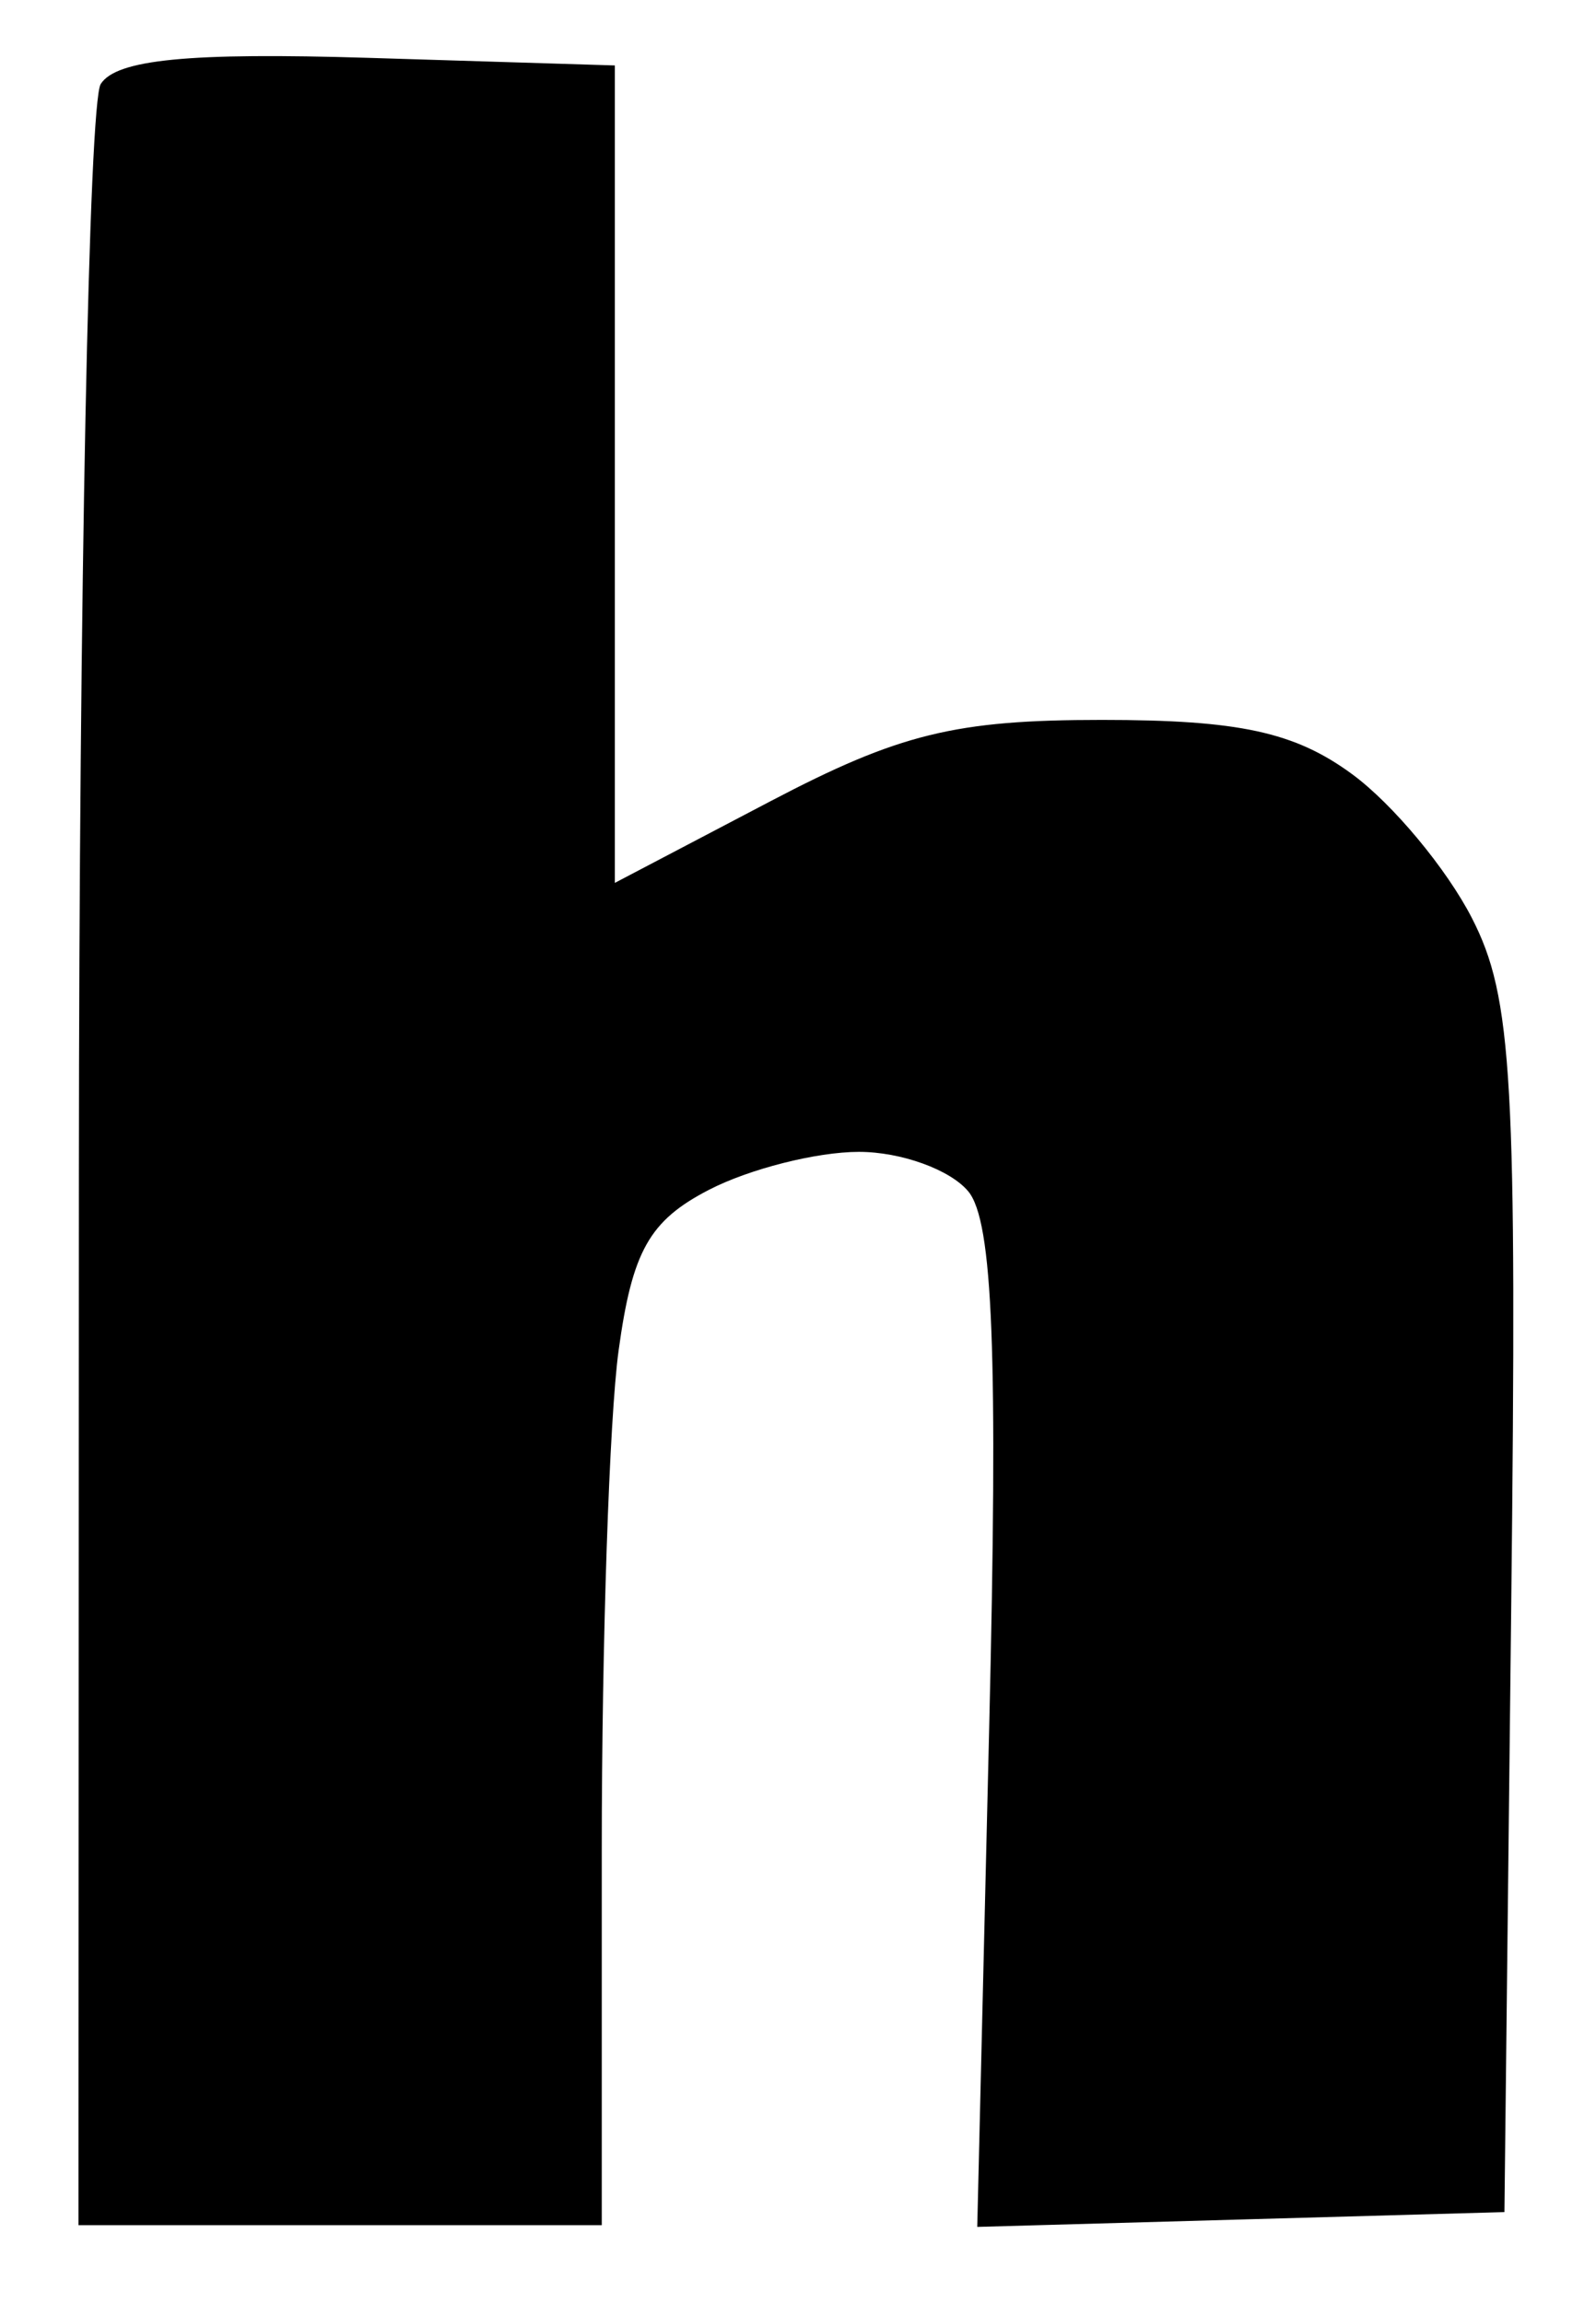 <svg viewBox="0 0 61 88"><path d="M 3.015,44.75 C 3.024,22.612 3.399,3.92 3.849,3.21 C 4.445,2.271 7.224,1.999 14.084,2.21 L 23.5,2.5 L 23.5,18.113 L 23.5,33.725 L 29.435,30.613 C 34.372,28.024 36.506,27.5 42.112,27.5 C 47.355,27.5 49.481,27.96 51.677,29.571 C 53.23,30.71 55.291,33.185 56.258,35.071 C 57.811,38.098 57.986,41.196 57.758,61.5 L 57.5,84.5 L 47.425,84.783 L 37.351,85.066 L 37.806,66.043 C 38.15,51.707 37.953,46.648 37.008,45.51 C 36.319,44.68 34.438,44.0 32.828,44.0 C 31.218,44.0 28.637,44.653 27.093,45.452 C 24.817,46.629 24.163,47.792 23.643,51.592 C 23.289,54.17 23.0,62.741 23.0,70.64 L 23.0,85.0 L 13.0,85.0 L 3.0,85.0 L 3.015,44.75 Z " fill-rule="evenodd" /></svg>